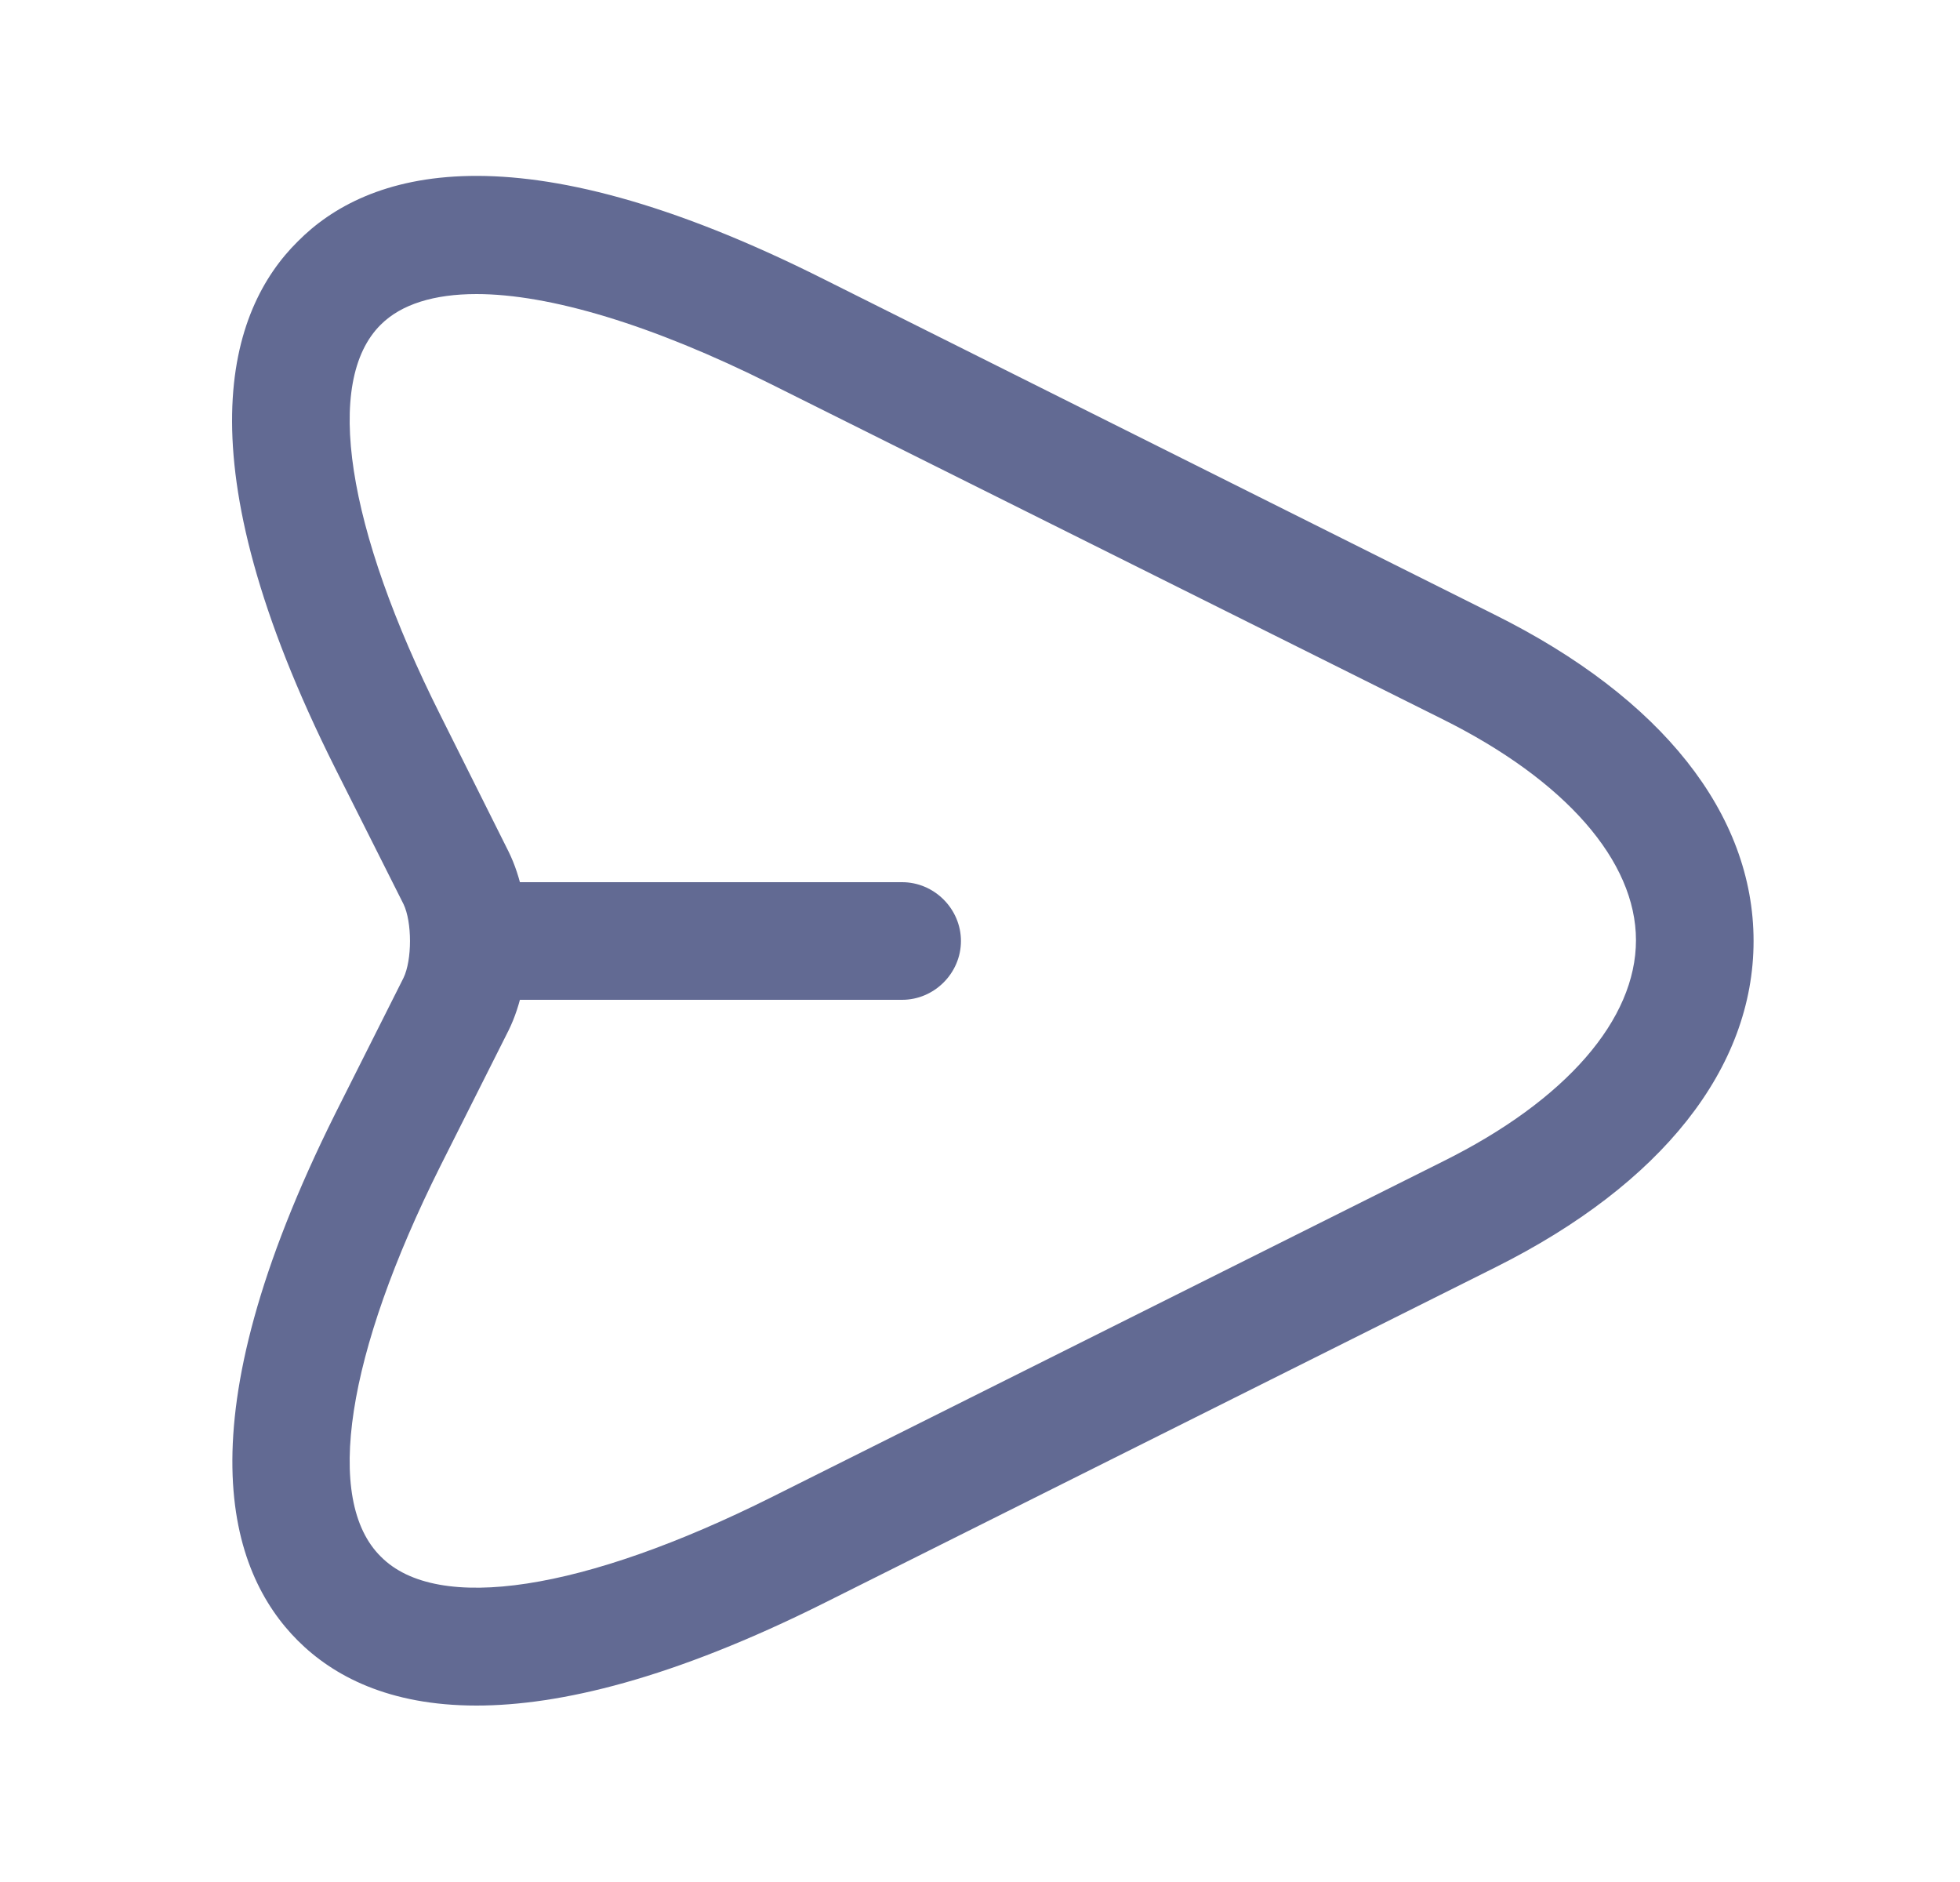 <svg width="25" height="24" viewBox="0 0 25 24" fill="none" xmlns="http://www.w3.org/2000/svg">
<path d="M6.077 21.75C4.957 21.75 4.247 21.37 3.797 20.92C2.917 20.04 2.297 18.17 4.277 14.2L5.147 12.47C5.257 12.24 5.257 11.76 5.147 11.53L4.277 9.8C2.287 5.83 2.917 3.95 3.797 3.08C4.667 2.2 6.547 1.57 10.507 3.56L19.067 7.84C21.197 8.9 22.367 10.38 22.367 12C22.367 13.62 21.197 15.1 19.077 16.16L10.517 20.44C8.577 21.41 7.137 21.75 6.077 21.75ZM6.077 3.75C5.537 3.75 5.117 3.88 4.857 4.14C4.127 4.86 4.417 6.73 5.617 9.12L6.487 10.86C6.807 11.51 6.807 12.49 6.487 13.14L5.617 14.87C4.417 17.27 4.127 19.13 4.857 19.85C5.577 20.58 7.447 20.29 9.847 19.09L18.407 14.81C19.977 14.03 20.867 13 20.867 11.99C20.867 10.98 19.967 9.95 18.397 9.17L9.837 4.9C8.317 4.14 7.007 3.75 6.077 3.75Z" fill="#626A93"/>
<path d="M11.507 12.75H6.107C5.697 12.75 5.357 12.41 5.357 12C5.357 11.59 5.697 11.25 6.107 11.25H11.507C11.917 11.25 12.257 11.59 12.257 12C12.257 12.41 11.917 12.75 11.507 12.75Z" fill="#626A93"/>
</svg>
